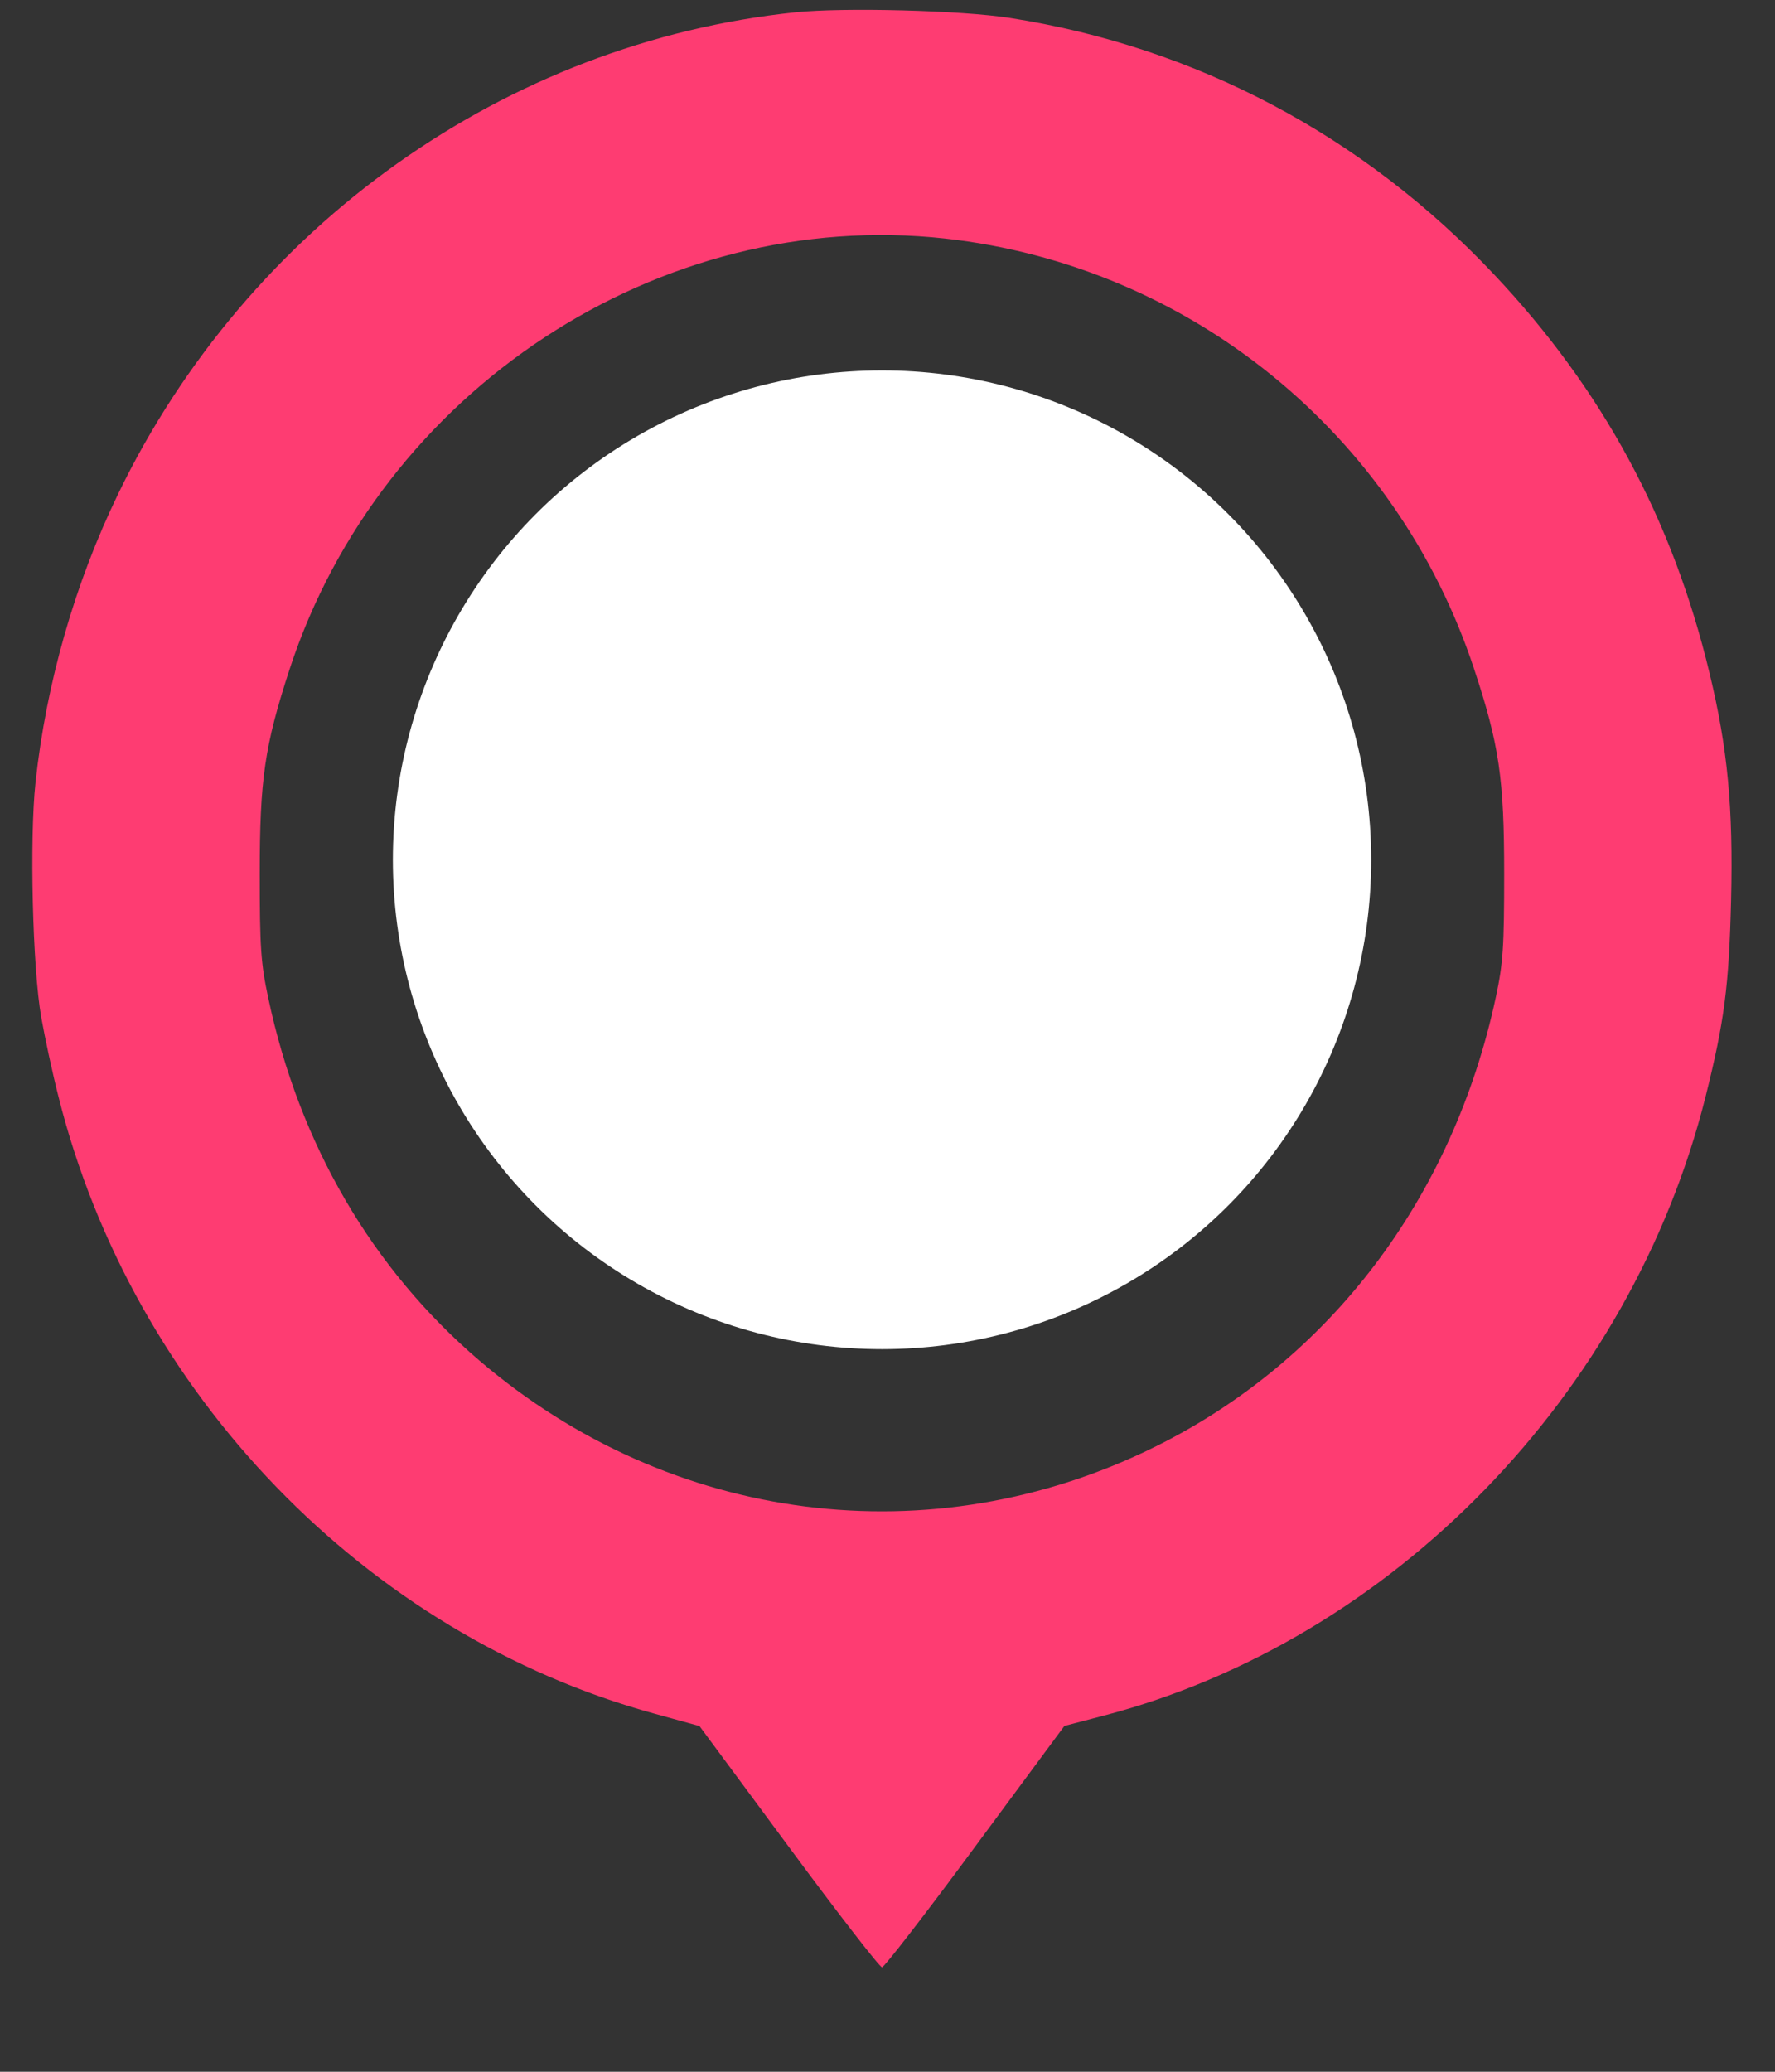 <svg width="12" height="14" viewBox="0 0 12 14" fill="none" xmlns="http://www.w3.org/2000/svg">
<rect x="0" y="0" width="12" height="14" fill="#333333" stroke="none"/>
<circle cx="3.307" cy="3.307" r="3.307" transform="matrix(-1 0 0 1 9.27 2.503)" fill="white"/>
<path fill-rule="evenodd" clip-rule="evenodd" d="M5.378 0.083C3.419 0.287 1.677 1.524 0.8 3.335C0.506 3.941 0.313 4.614 0.24 5.288C0.199 5.669 0.22 6.543 0.279 6.875C0.303 7.011 0.355 7.253 0.396 7.413C0.899 9.416 2.473 11.045 4.424 11.58L4.729 11.664L5.332 12.479C5.663 12.927 5.947 13.294 5.963 13.294C5.978 13.294 6.262 12.927 6.593 12.478L7.196 11.663L7.464 11.593C9.413 11.082 11.024 9.426 11.53 7.413C11.658 6.902 11.689 6.662 11.703 6.083C11.718 5.457 11.68 5.056 11.557 4.547C11.307 3.507 10.834 2.632 10.101 1.855C9.217 0.917 8.087 0.318 6.827 0.121C6.501 0.07 5.706 0.049 5.378 0.083ZM6.39 1.612C8.042 1.795 9.438 2.929 9.964 4.515C10.136 5.033 10.169 5.261 10.169 5.903C10.169 6.395 10.162 6.509 10.113 6.737C9.823 8.094 8.99 9.193 7.808 9.777C6.298 10.524 4.535 10.299 3.242 9.195C2.515 8.574 2.023 7.731 1.814 6.746C1.763 6.509 1.756 6.399 1.756 5.903C1.756 5.266 1.789 5.04 1.957 4.525C2.574 2.637 4.459 1.399 6.39 1.612Z" fill="#FE3C72"/>
</svg>
